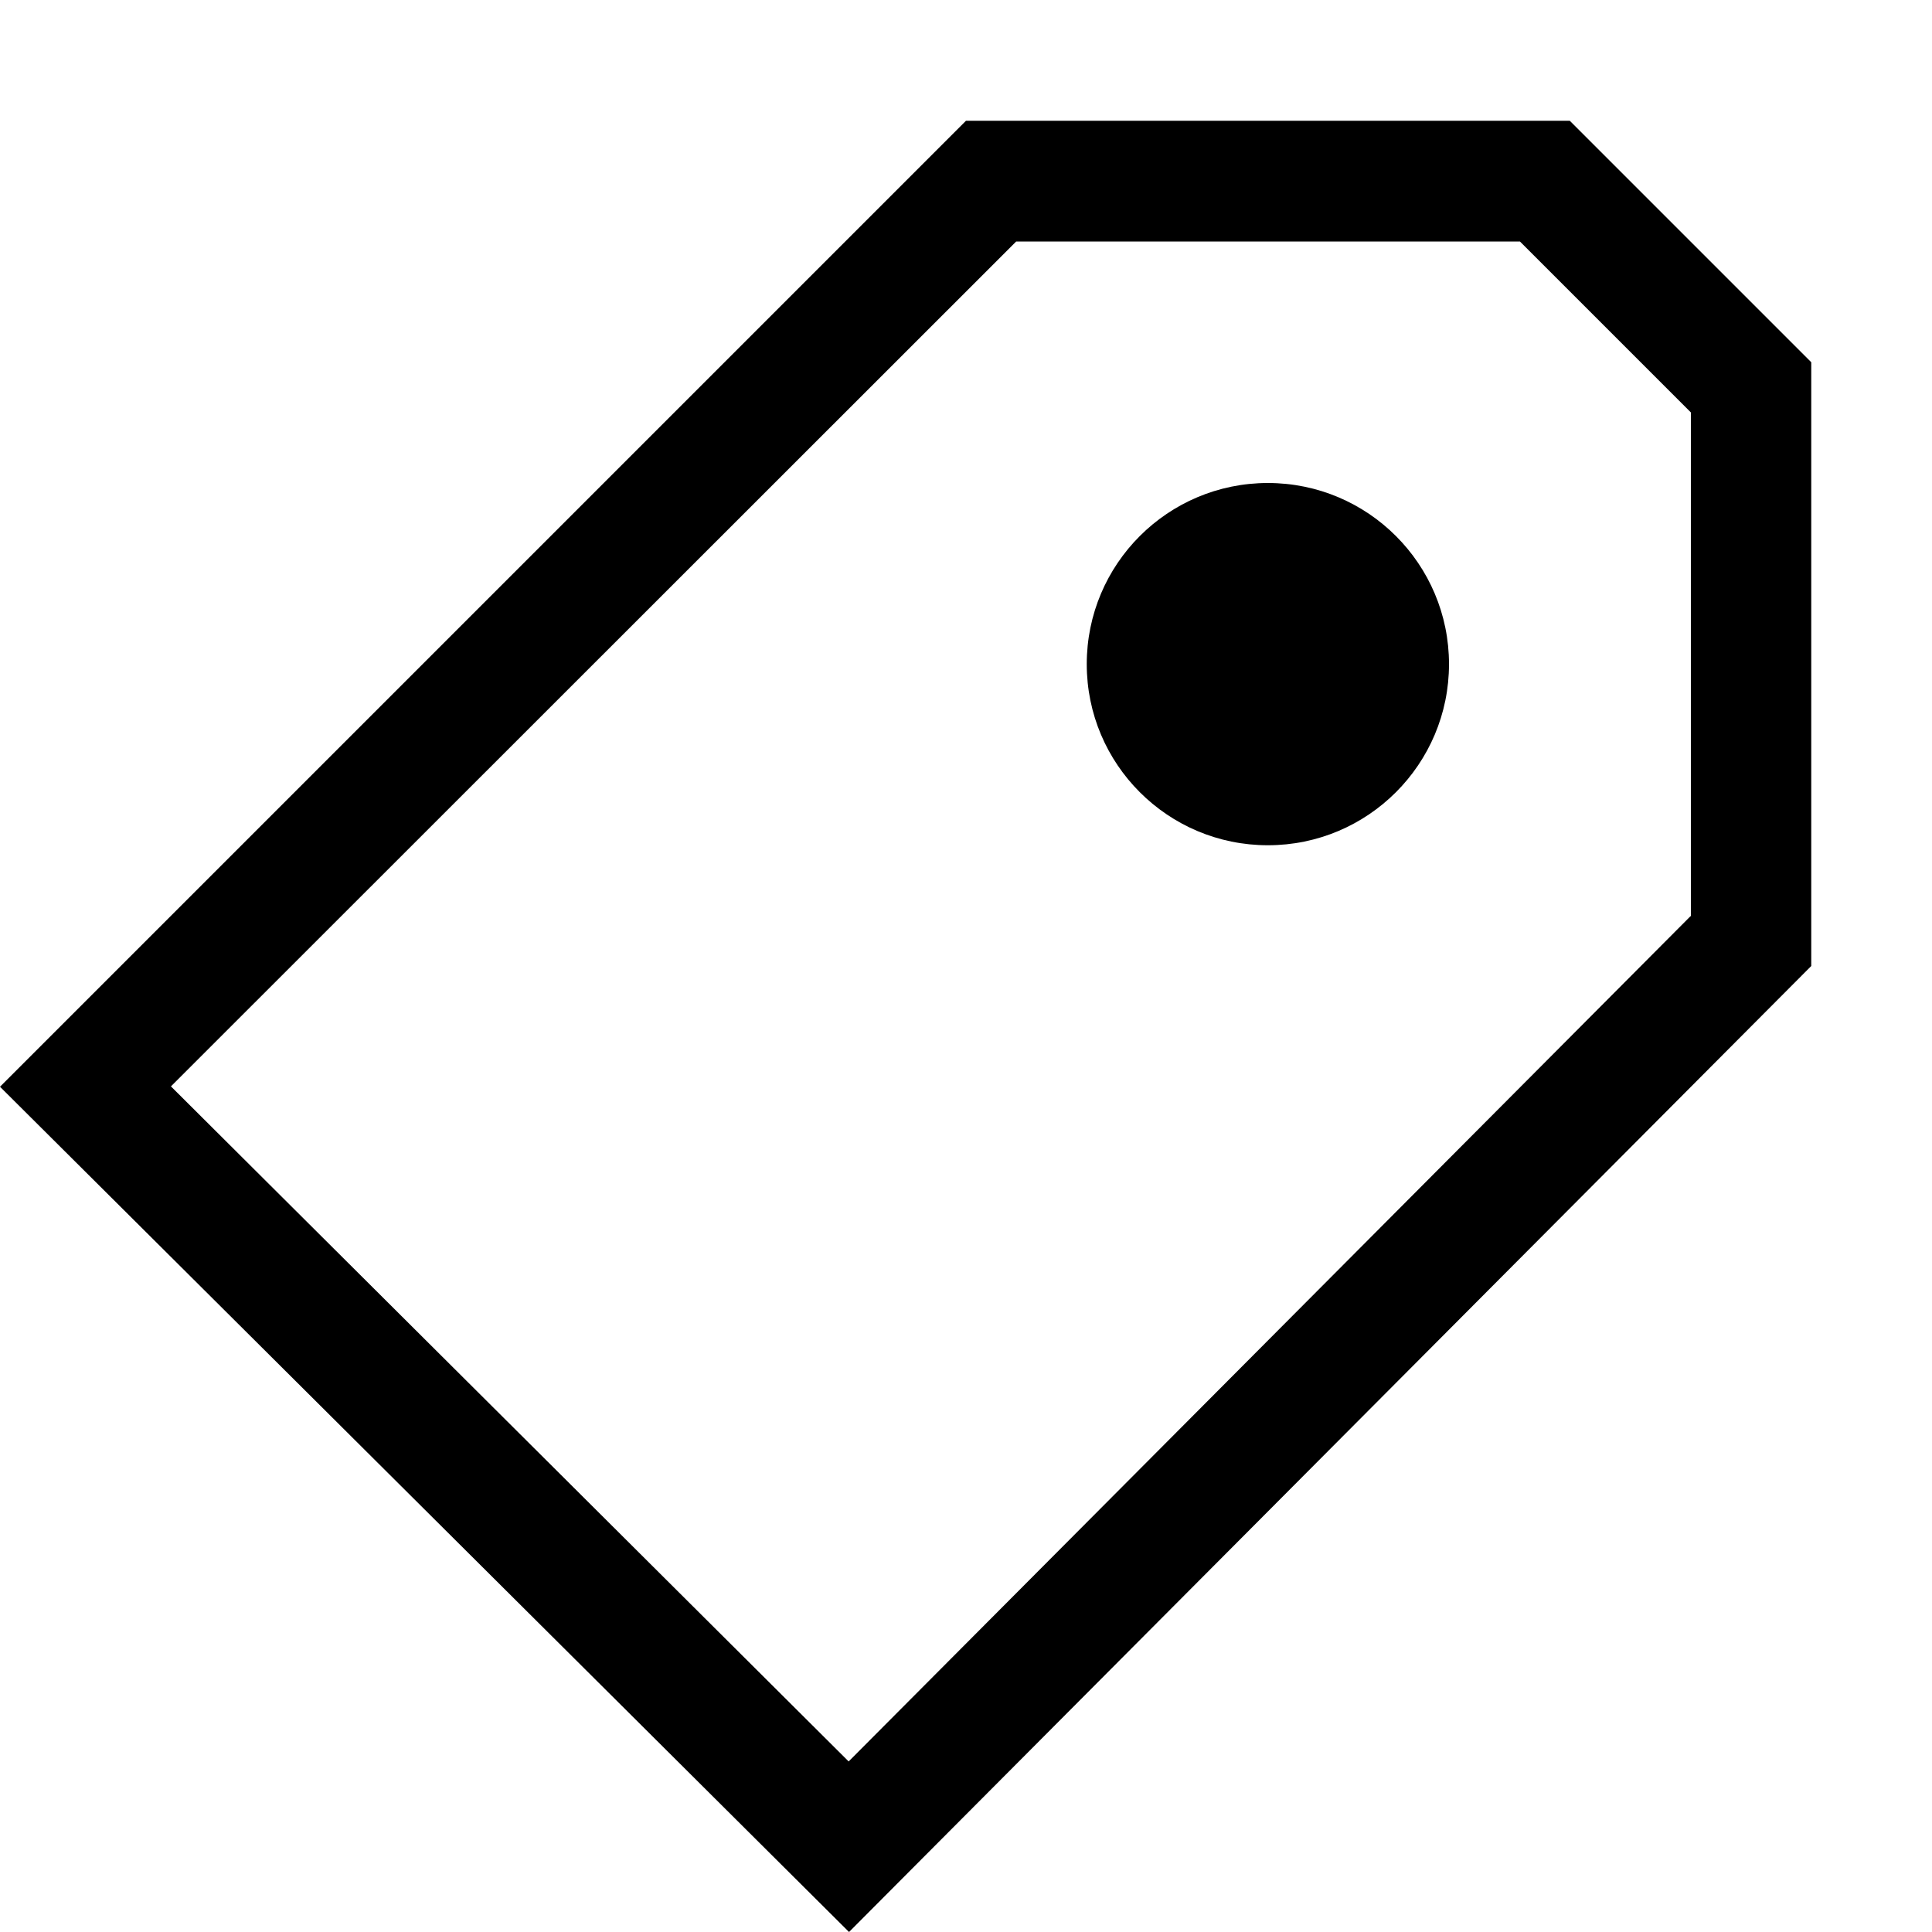 <?xml version="1.0" encoding="utf-8"?>
<!-- Generator: Adobe Illustrator 22.1.0, SVG Export Plug-In . SVG Version: 6.00 Build 0)  -->
<svg version="1.1" xmlns="http://www.w3.org/2000/svg" xmlns:xlink="http://www.w3.org/1999/xlink" x="0px" y="0px"
	 viewBox="0 0 512 512" style="enable-background:new 0 0 512 512;" xml:space="preserve">
<style type="text/css">
	.st0{fill:none;stroke:#000000;stroke-miterlimit:10;}
</style>
<g id="Livello_2">
</g>
<g id="Livello_1">
	<g>
		<circle cx="336" cy="176" r="48"/>
		<path d="M416,32H256L0,288l225,224l255-256V96L416,32z M448,242.8l-223.1,224L45.3,287.9L269.3,64h133.5l45.3,45.3V242.8z"/>
	</g>
</g>
</svg>
